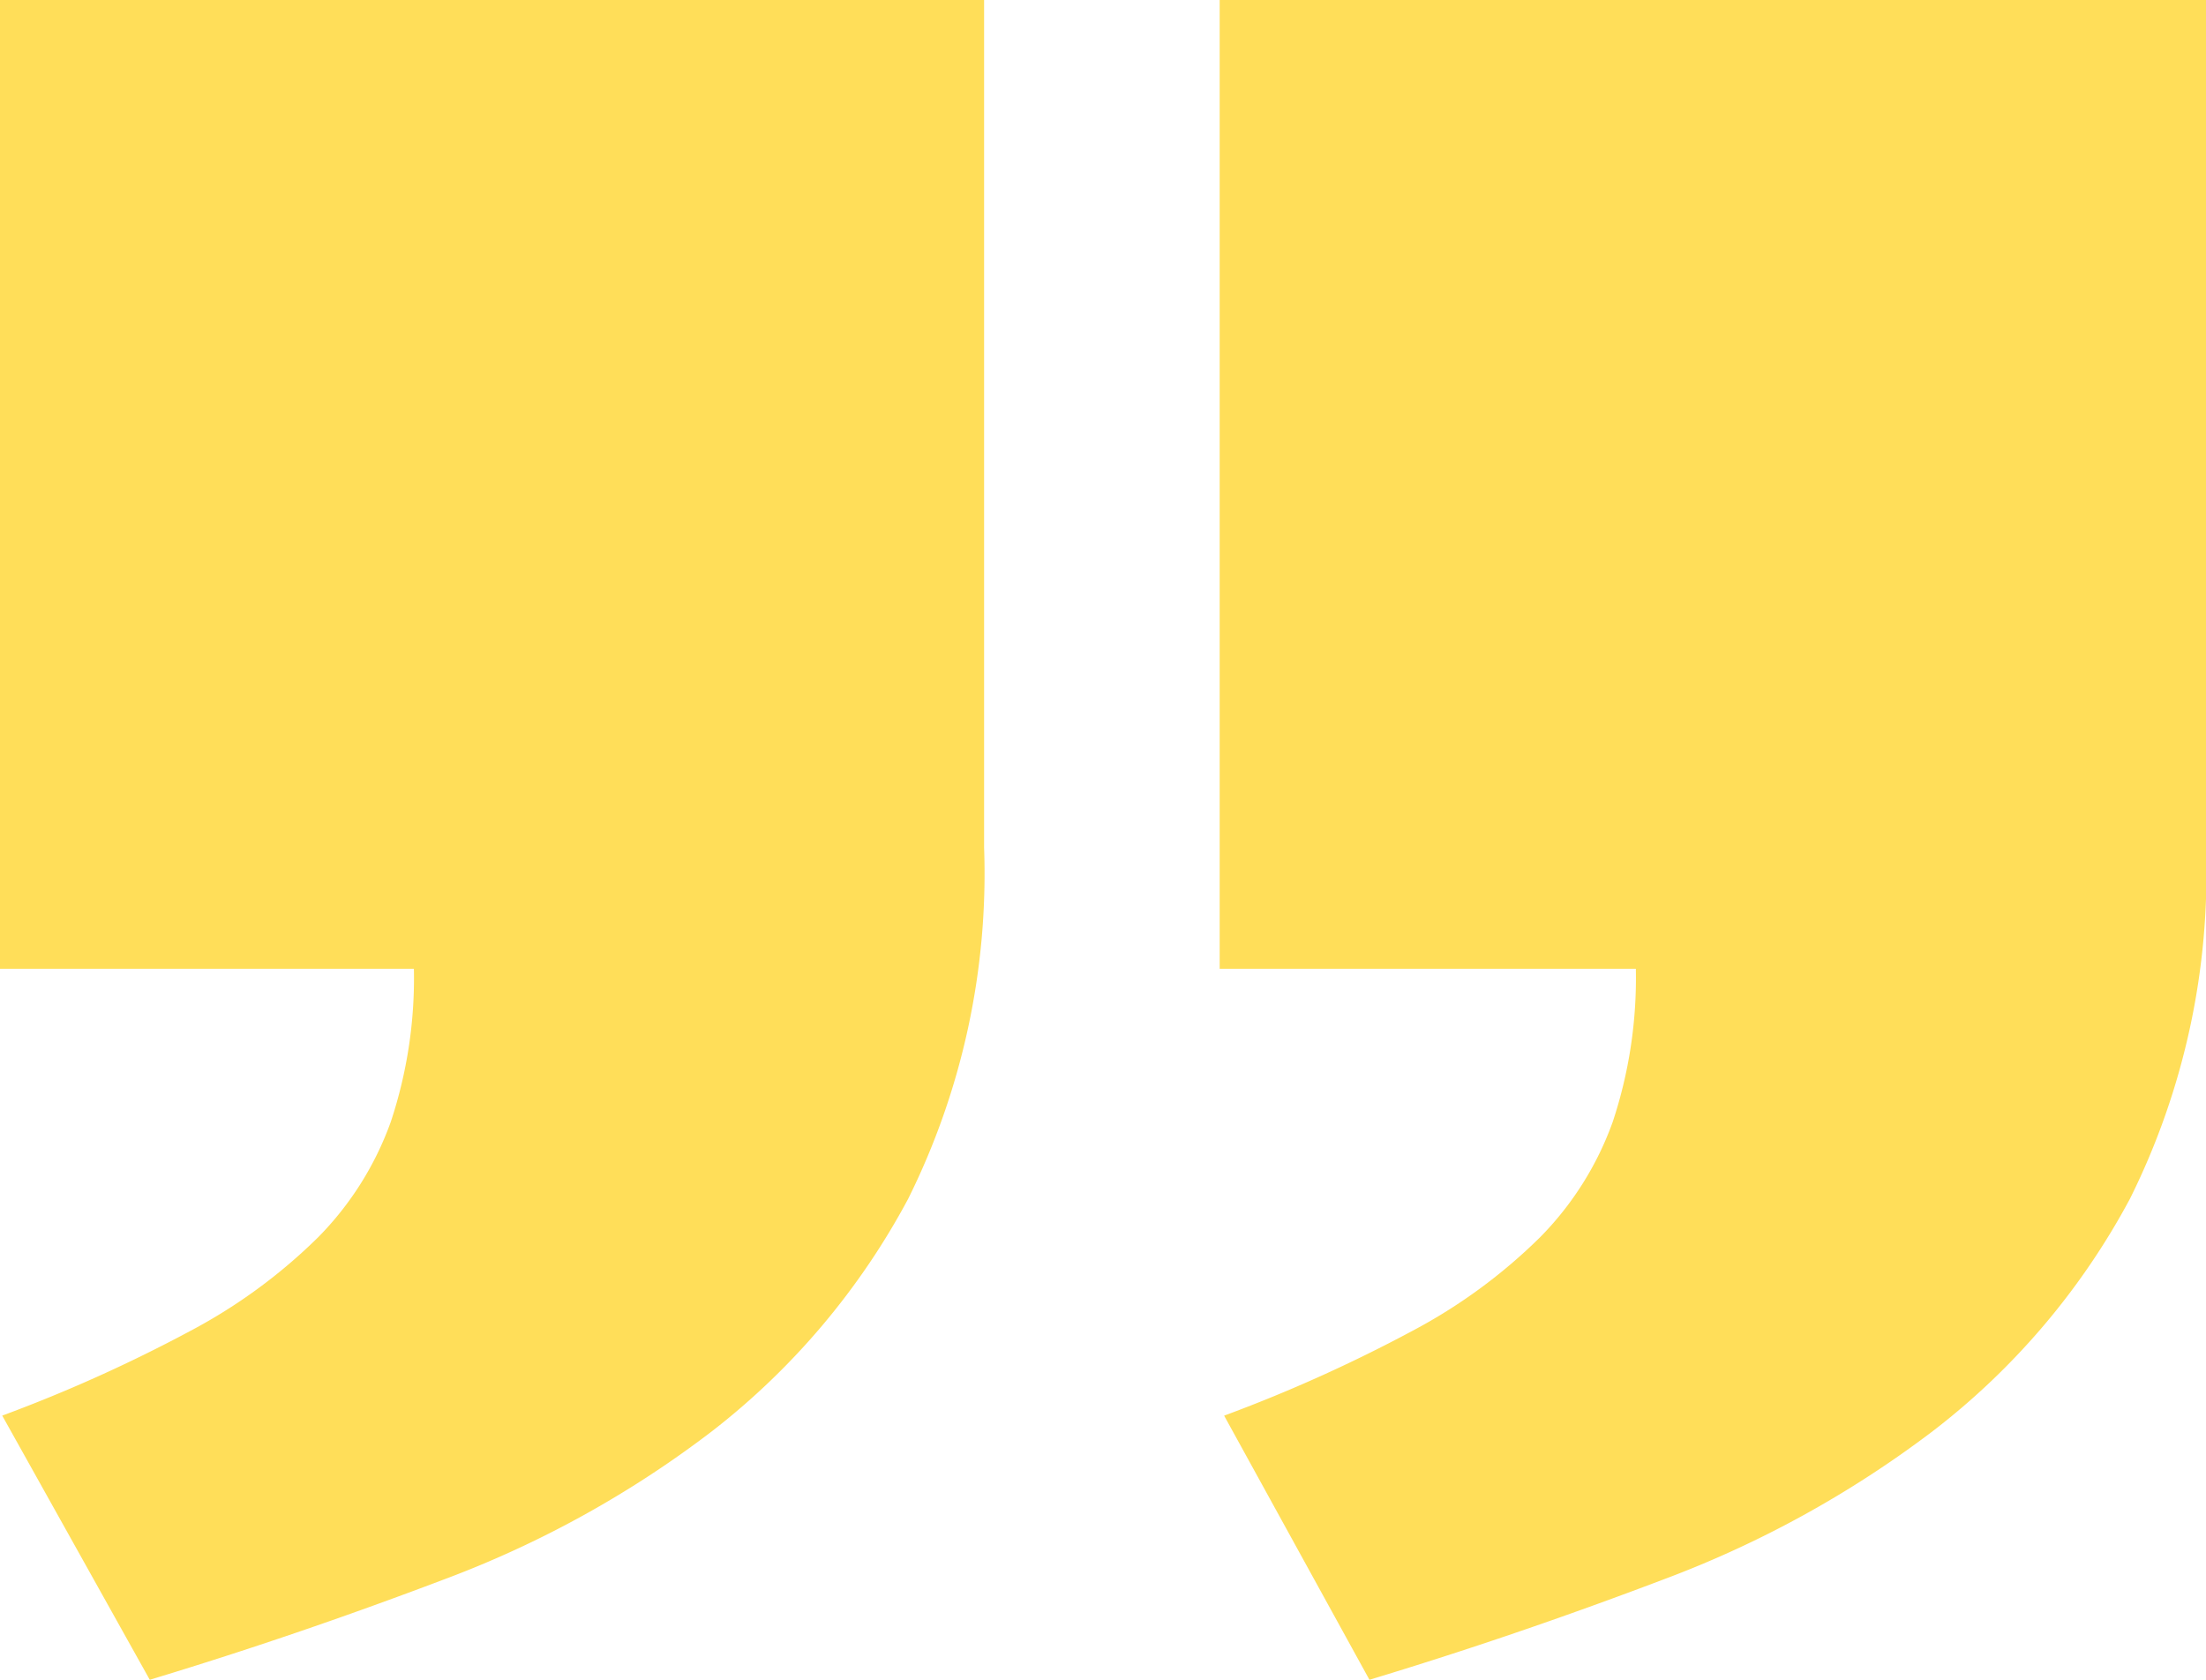 <svg id="Layer_1" data-name="Layer 1" xmlns="http://www.w3.org/2000/svg" viewBox="0 0 65.353 49.765"><defs><style>.cls-1{fill:#FFDE59;}</style></defs><title>quotes</title><path class="cls-1" d="M36.133,0.234H65.353v25.11A21.636,21.636,0,0,1,63.1,35.75a21.4,21.4,0,0,1-5.838,6.881,31.311,31.311,0,0,1-7.99,4.4Q44.876,48.7,40.57,50l-4.305-7.825a44.442,44.442,0,0,0,5.576-2.511,16.069,16.069,0,0,0,3.783-2.773,9.357,9.357,0,0,0,2.154-3.422,13.517,13.517,0,0,0,.684-4.533H36.133V0.234ZM0,0.234H29.154v25.11A21.636,21.636,0,0,1,26.905,35.75,21.564,21.564,0,0,1,21.1,42.631a30.786,30.786,0,0,1-7.957,4.4Q8.742,48.7,4.437,50L0.066,42.174a44.447,44.447,0,0,0,5.576-2.511A16.094,16.094,0,0,0,9.425,36.89a9.365,9.365,0,0,0,2.153-3.422,13.517,13.517,0,0,0,.684-4.533H0V0.234Z" transform="translate(0 -0.234)"/></svg>